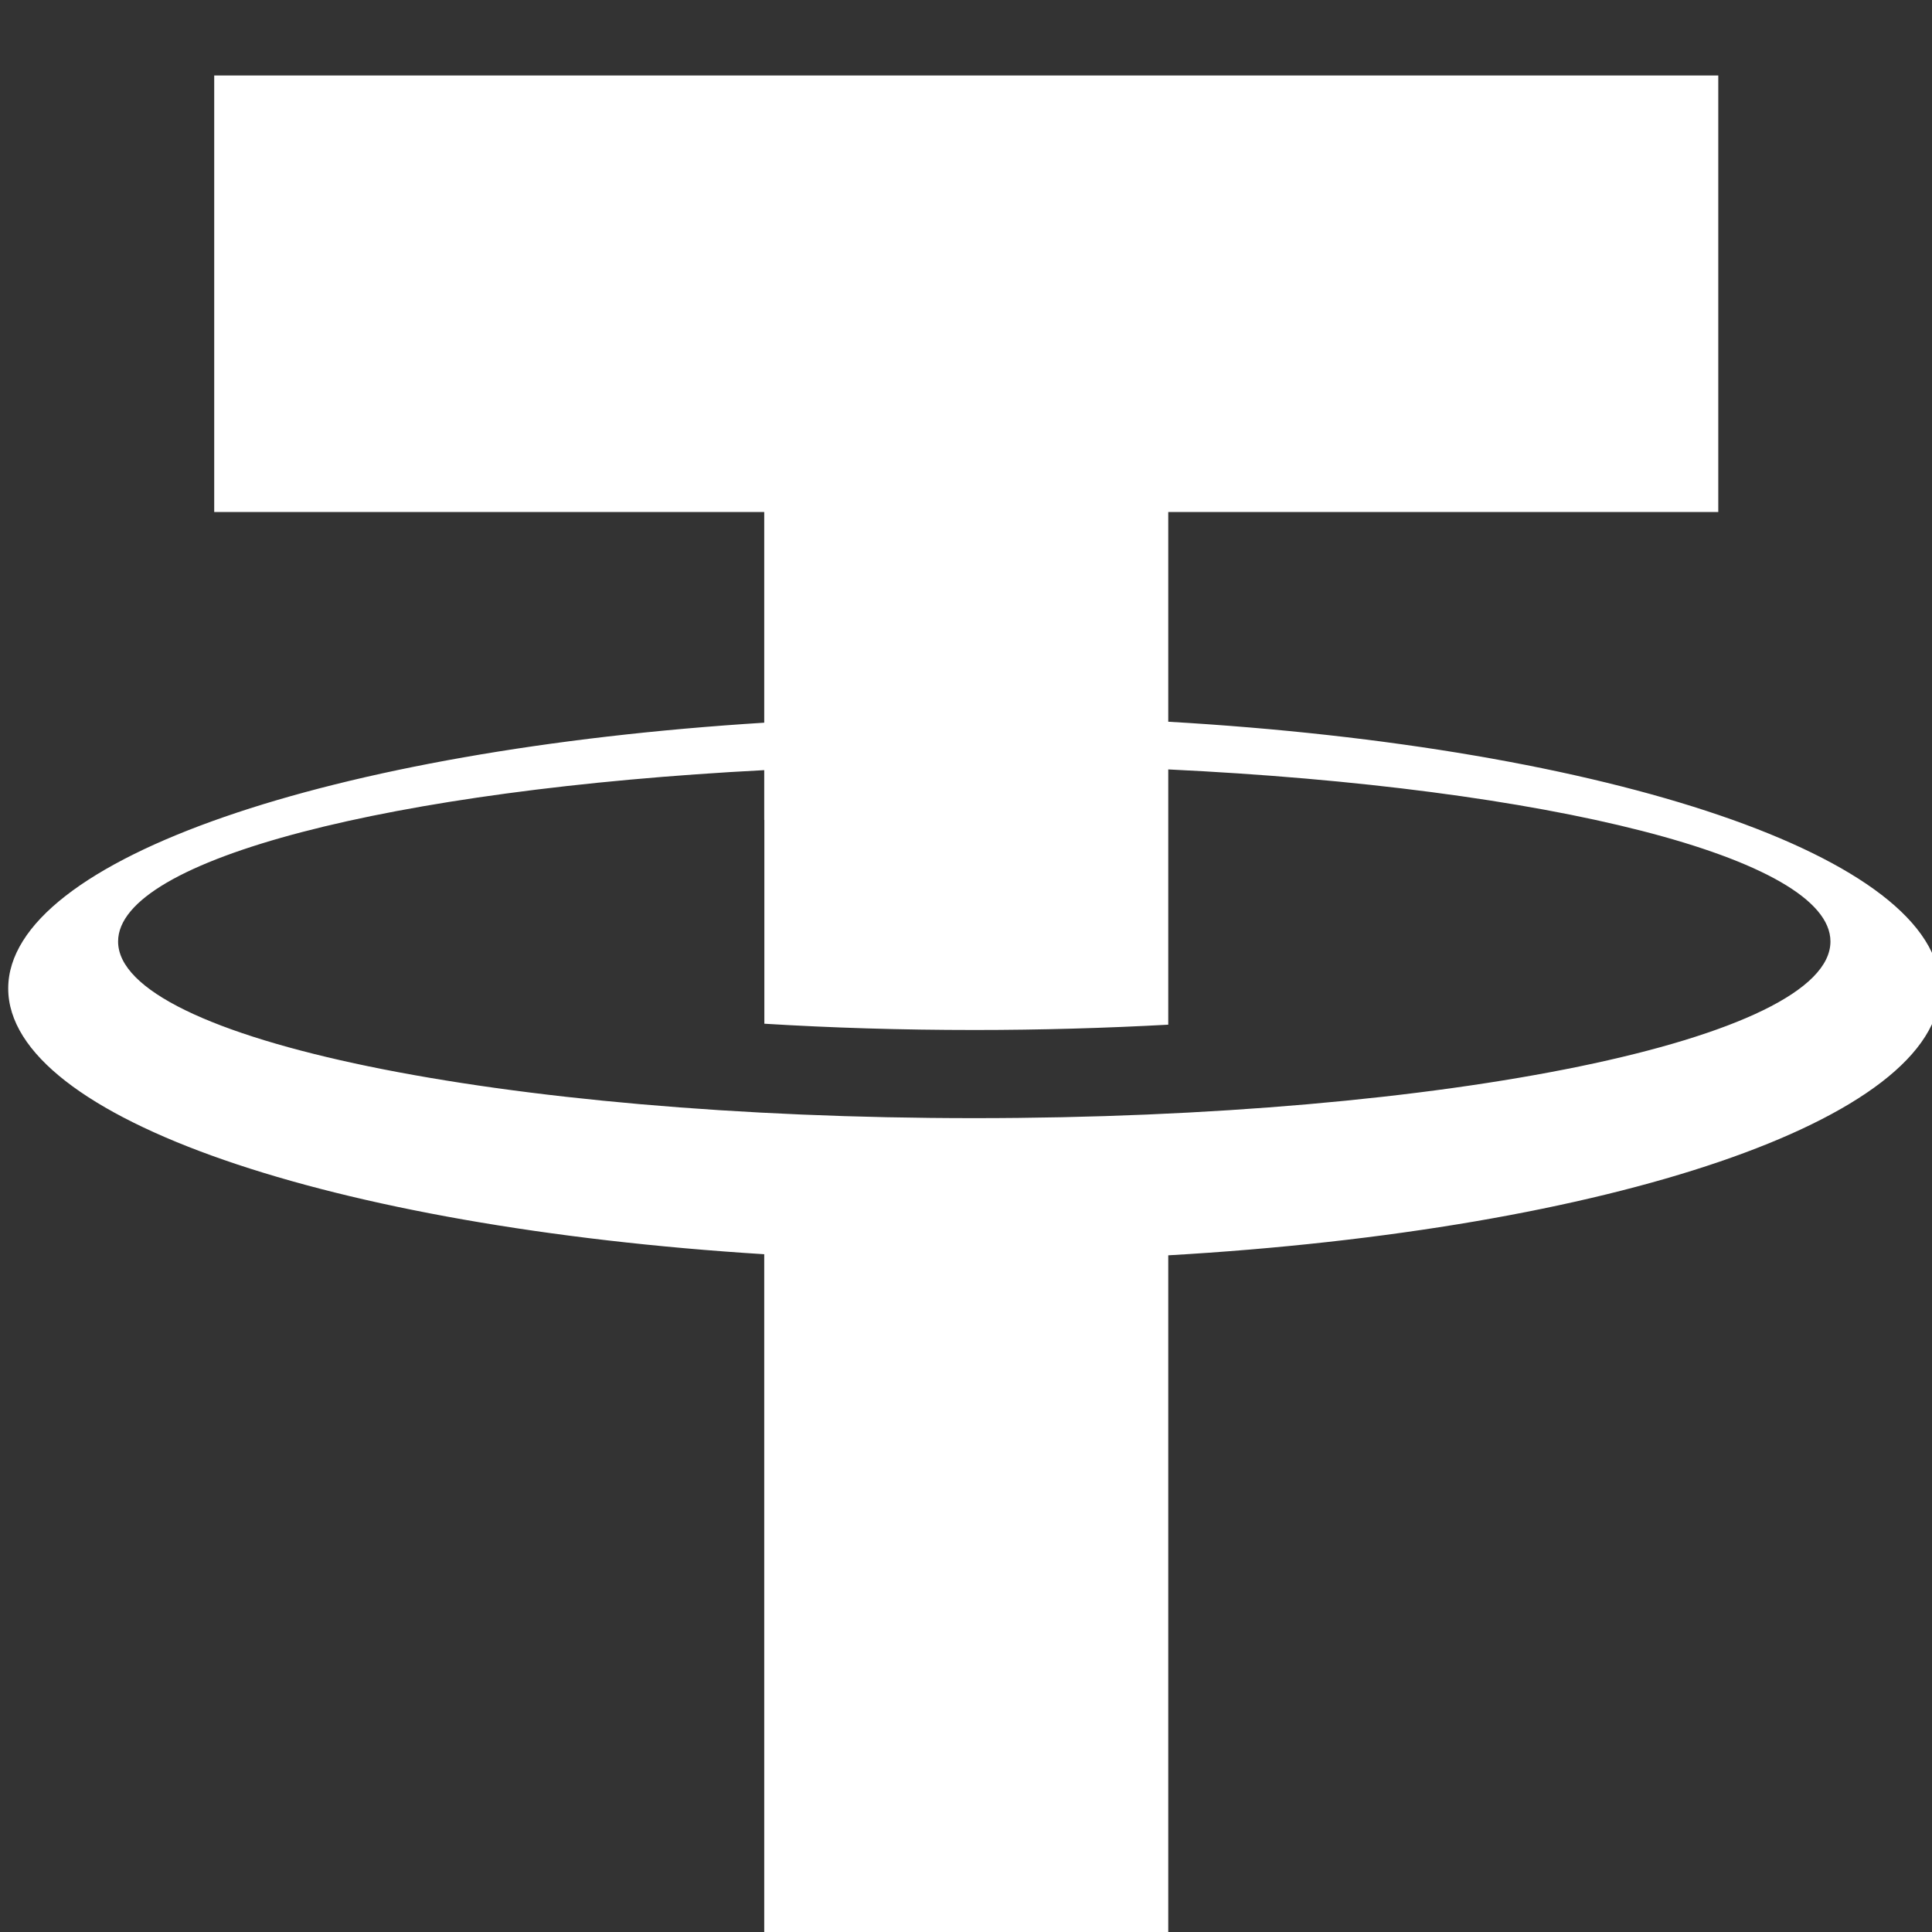 <svg width="16" height="16" viewBox="0 0 16 16" fill="none" xmlns="http://www.w3.org/2000/svg">
<rect x="0" y="0" width="16" height="16" fill="#333333" stroke="none"/>
<path d="M16.068 8.186C16.068 7.096 13.323 6.187 9.675 5.977L9.675 4.24H14.23V0.625H1.774V4.24H6.329V5.985C2.748 6.209 0.068 7.11 0.068 8.186C0.068 9.263 2.748 10.163 6.329 10.387V16.625H9.675V10.396C13.323 10.186 16.068 9.276 16.068 8.186ZM8.068 9.26C4.153 9.26 0.978 8.605 0.978 7.797C0.978 7.113 3.254 6.538 6.329 6.378V6.79H6.33V8.478C6.884 8.512 7.466 8.53 8.068 8.53C8.623 8.53 9.161 8.514 9.675 8.486V6.372C12.817 6.522 15.159 7.103 15.159 7.797C15.159 8.605 11.984 9.26 8.068 9.26Z" fill="white"/>
</svg>
